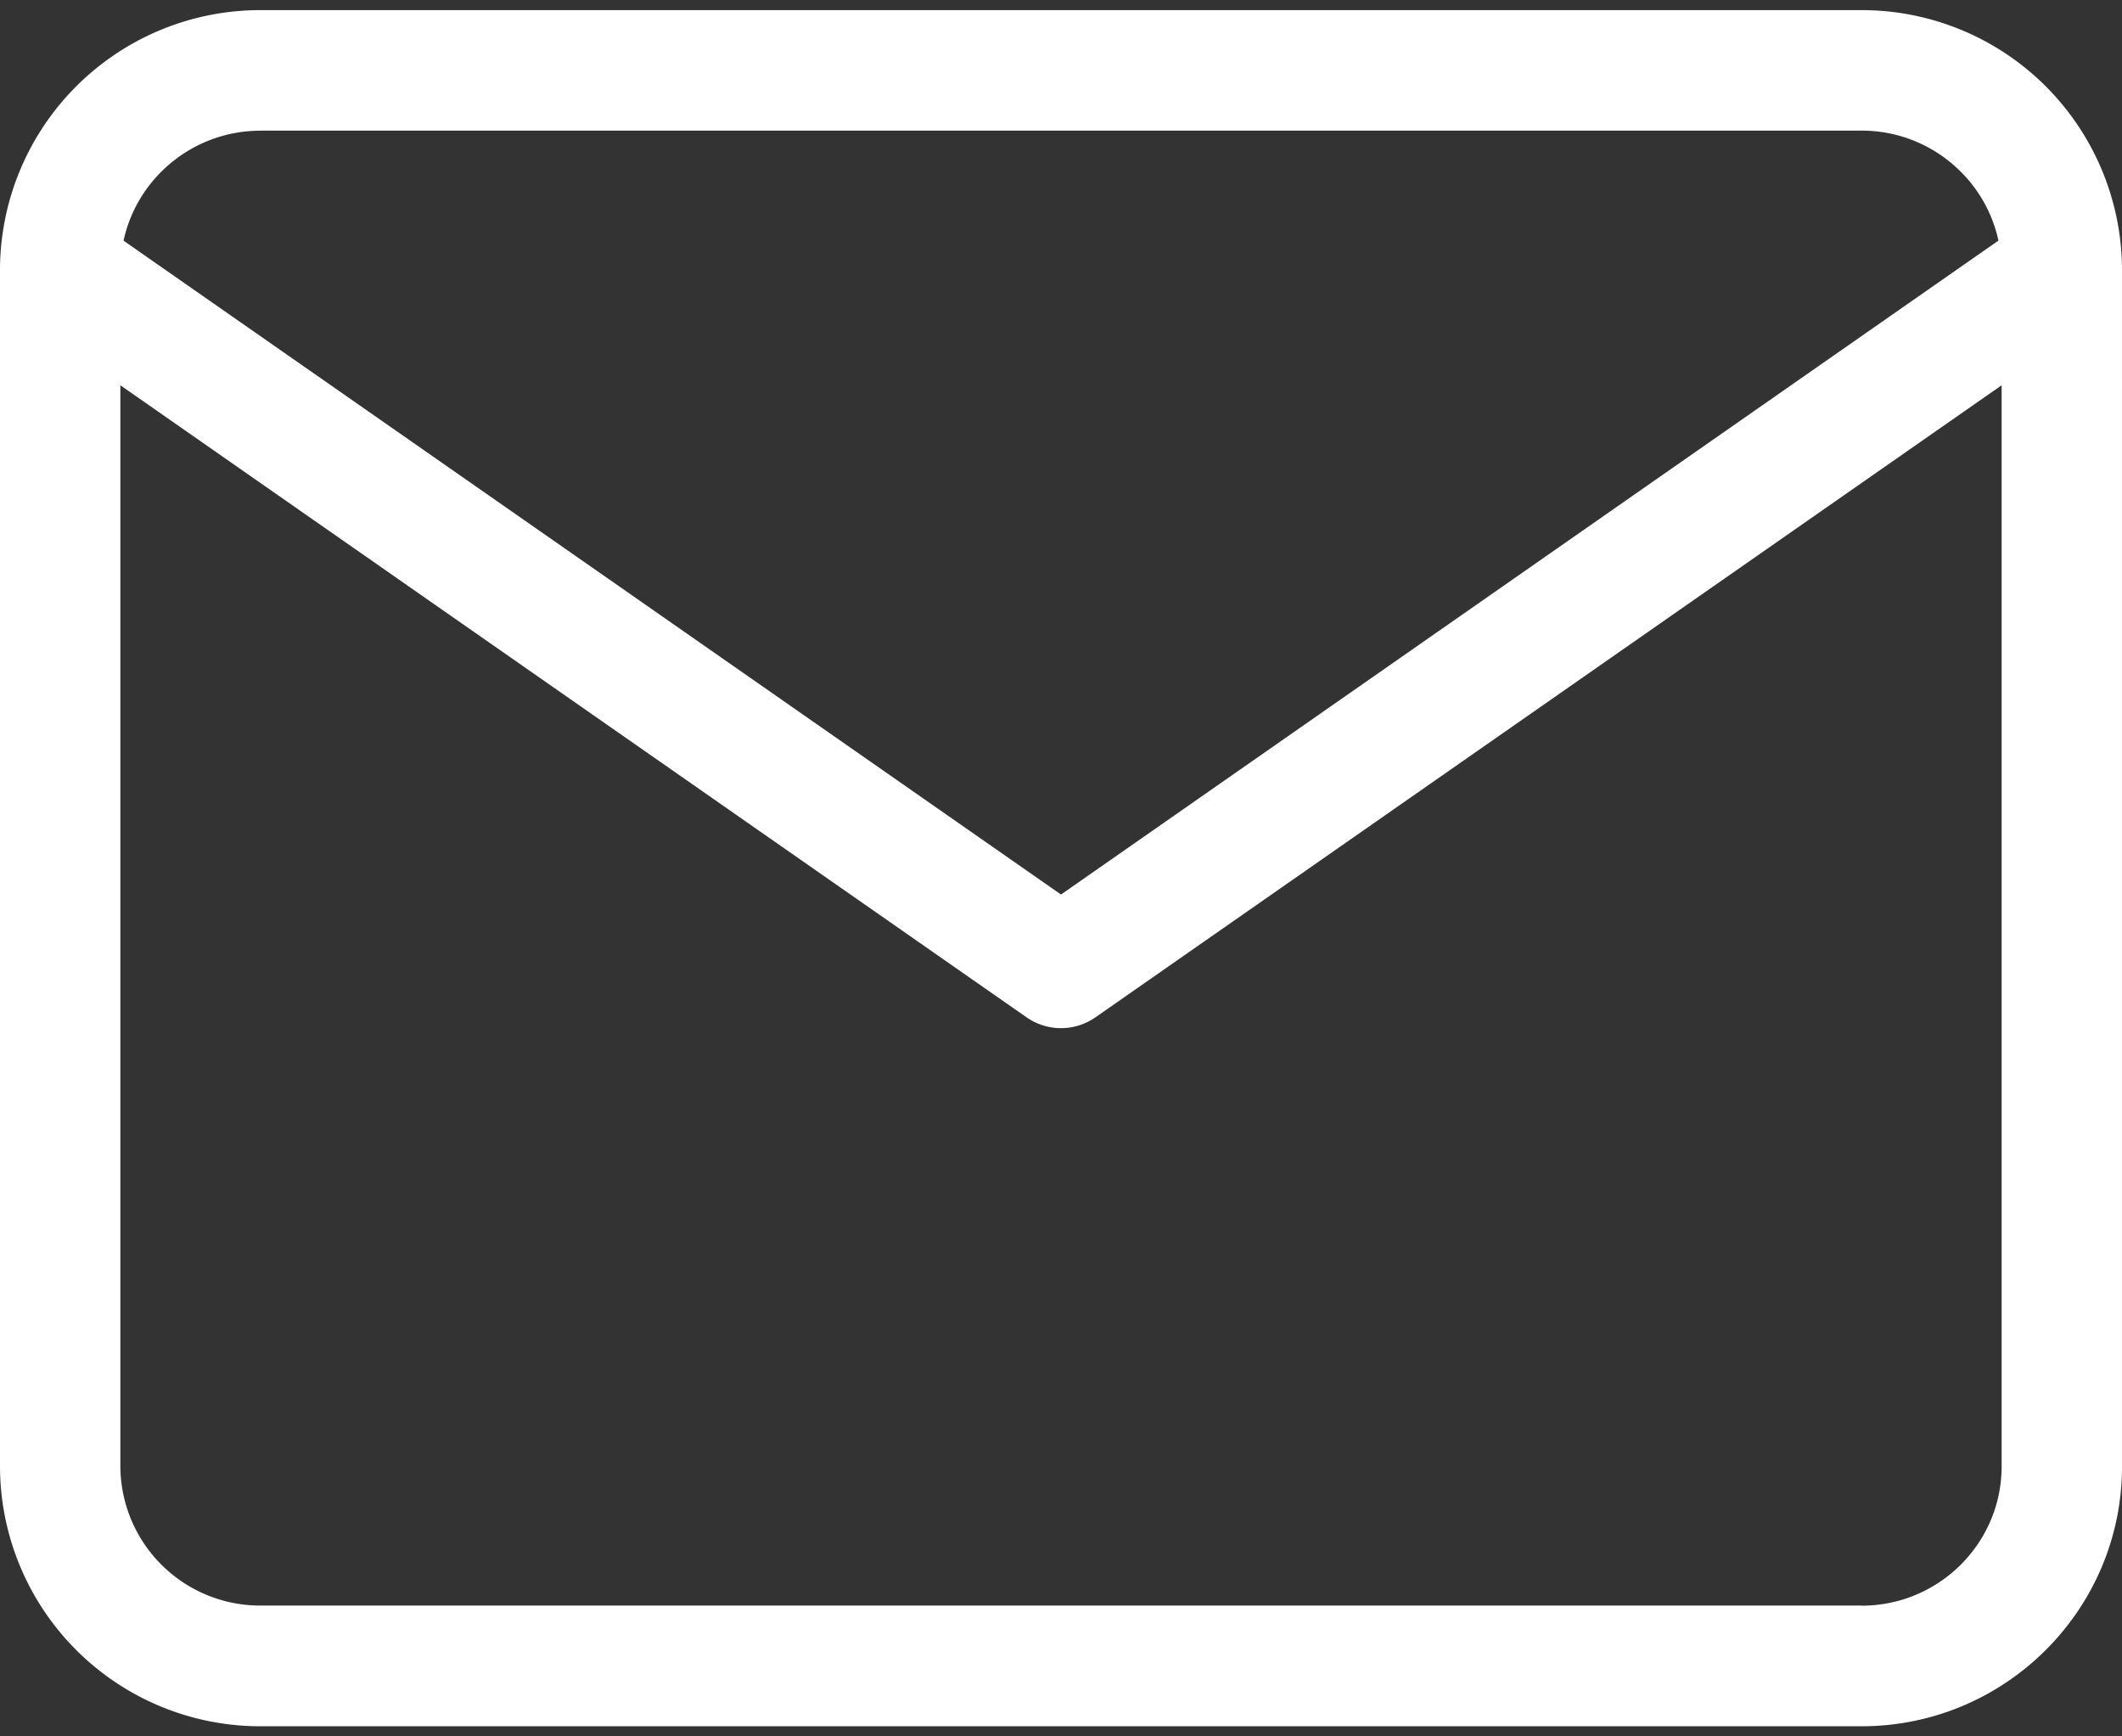 <svg width="22" height="18" fill="none" xmlns="http://www.w3.org/2000/svg"><rect width="100%" height="100%" fill="#333333" stroke="none"/><g clip-path="url(#clip0_64_278)"><path d="M22 2.78A2.698 2.698 0 0019.3.105H2.7A2.698 2.698 0 000 2.78v12.423a2.698 2.698 0 002.7 2.692h16.6c1.49 0 2.7-1.208 2.7-2.692V2.78zM2.7 1.354h16.6c.696 0 1.279.49 1.419 1.14L11 9.273 1.281 2.495c.14-.65.723-1.14 1.418-1.14zm16.6 15.29H2.7a1.45 1.45 0 01-1.452-1.443V3.994l9.395 6.552a.624.624 0 00.714 0l9.395-6.552v11.208c0 .796-.651 1.443-1.451 1.443z" fill="#fff"/></g><defs><clipPath id="clip0_64_278"><path fill="#fff" d="M0 0h22v18H0z"/></clipPath></defs></svg>